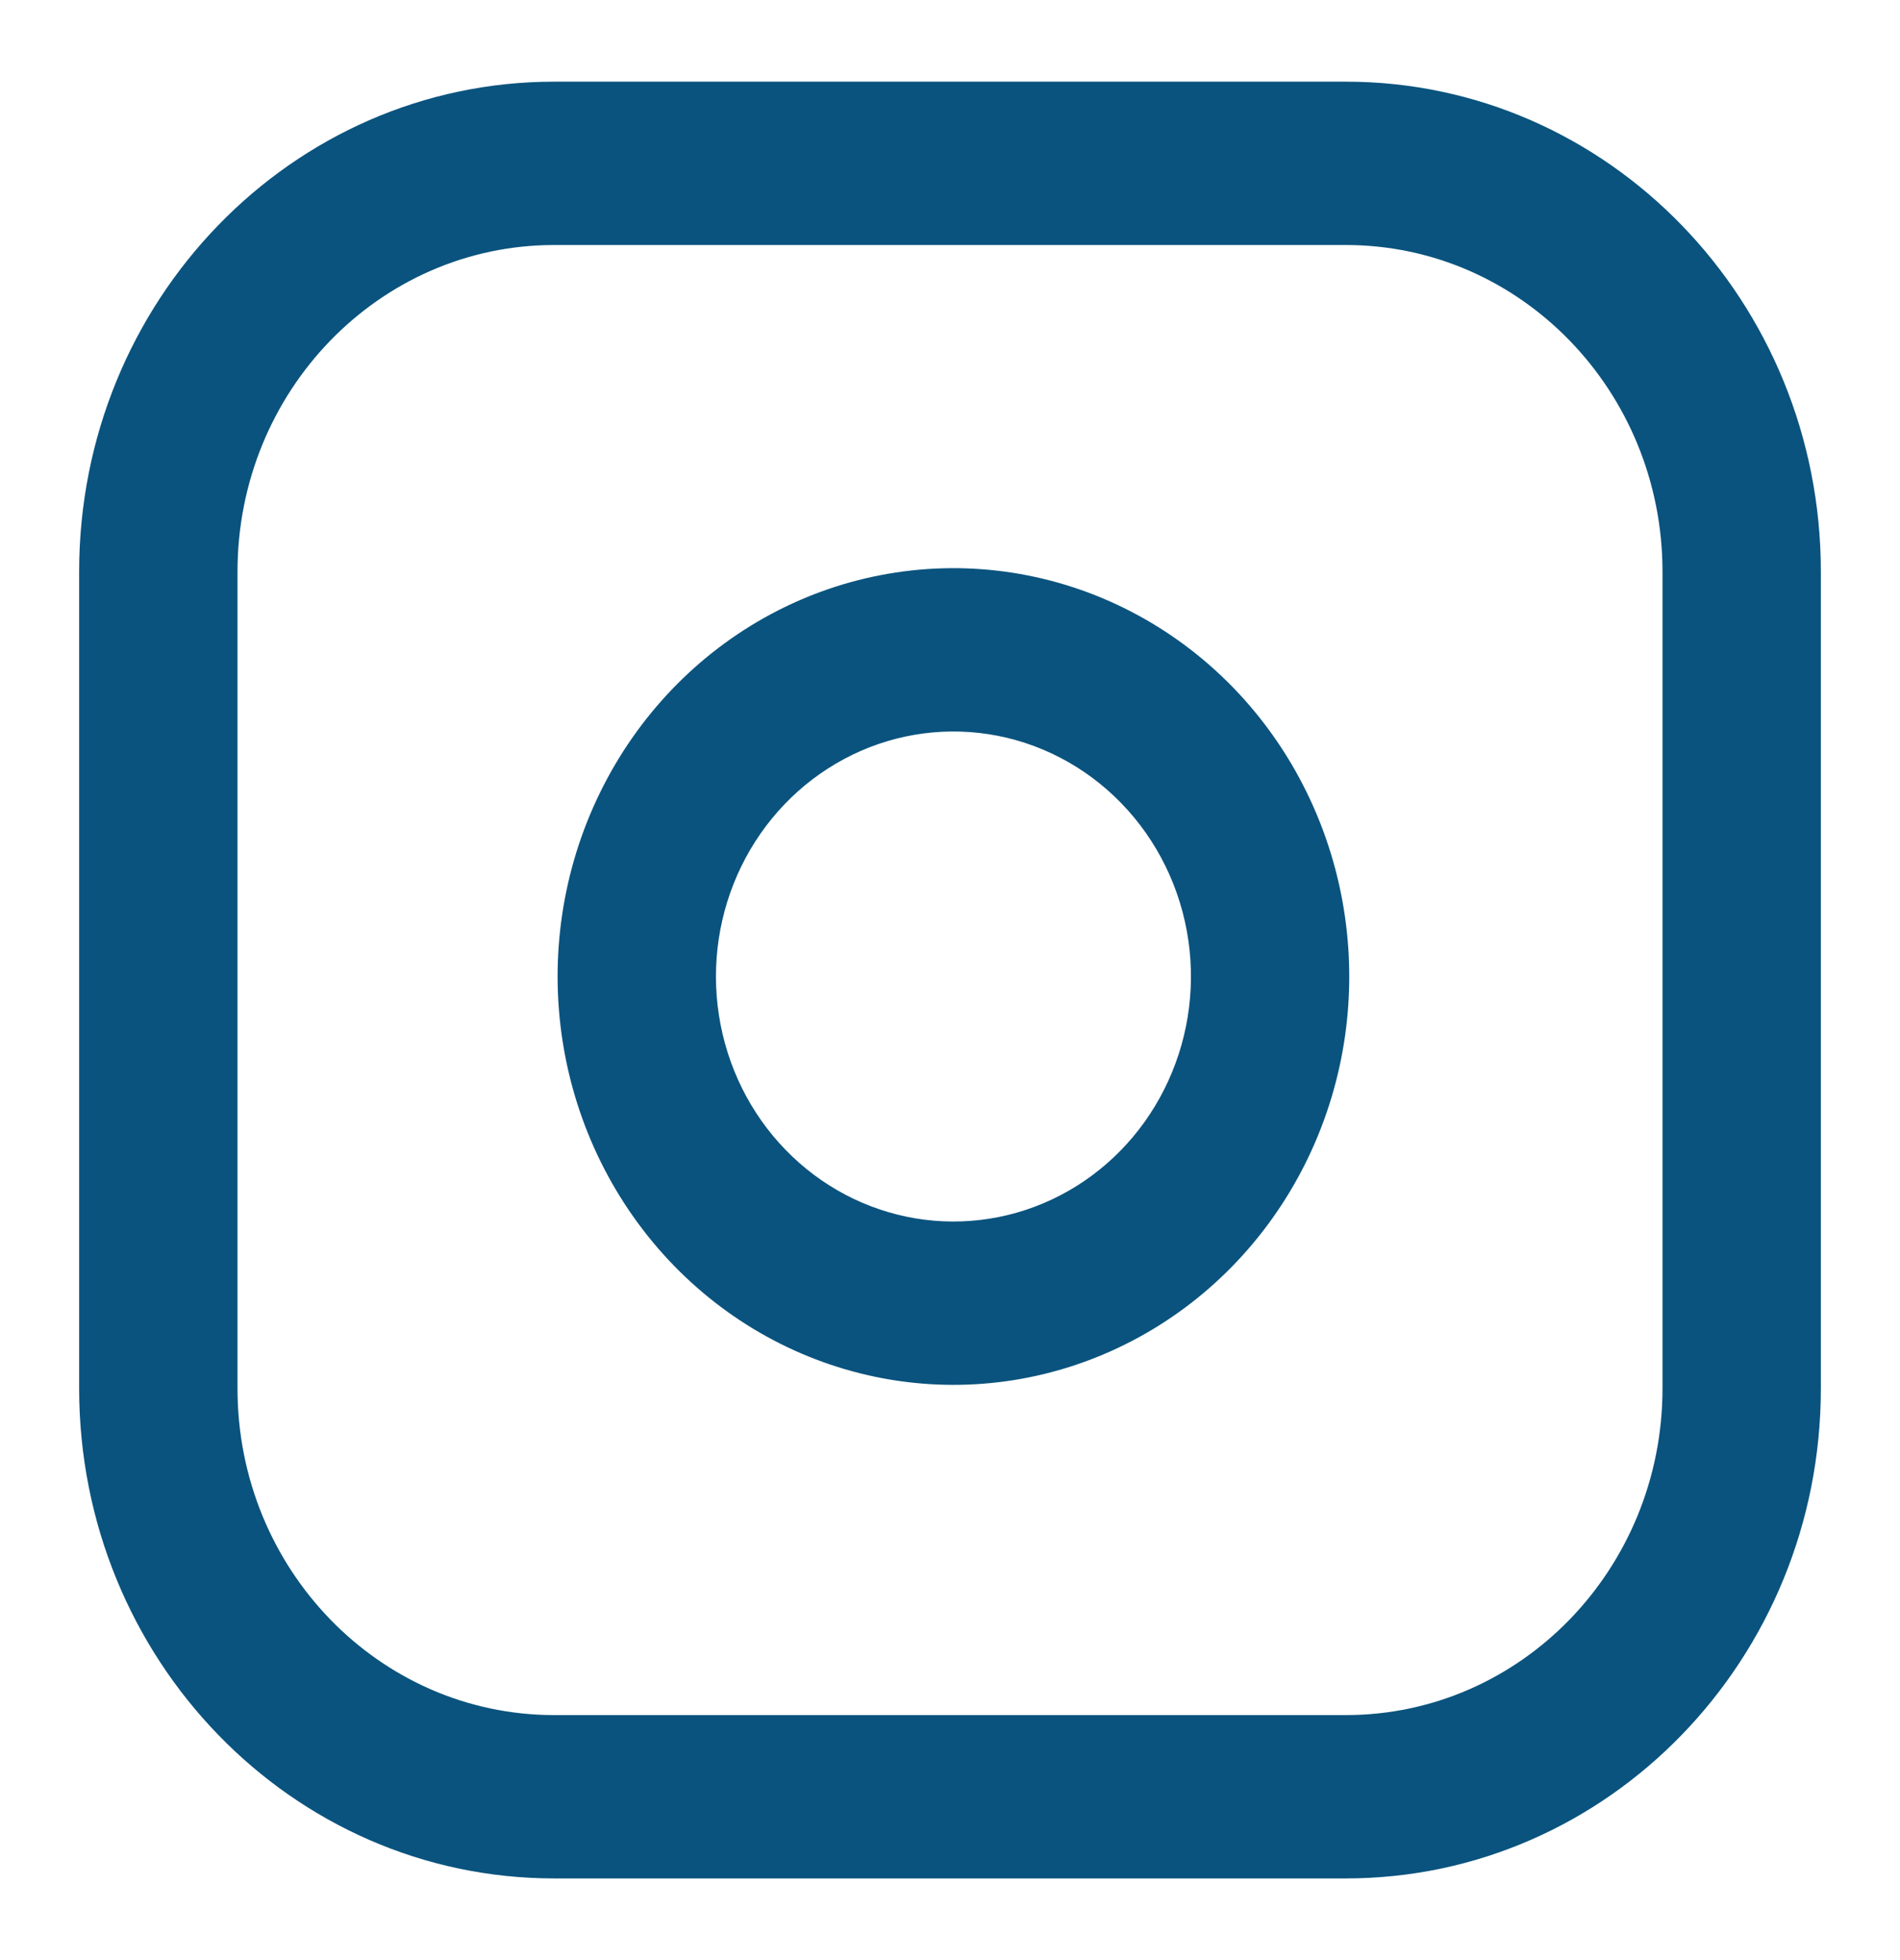<svg width="32" height="33" viewBox="0 0 32 33" fill="none" xmlns="http://www.w3.org/2000/svg">
<path fill-rule="evenodd" clip-rule="evenodd" d="M9.333 4.125C6.388 4.125 4 6.587 4 9.625V23.375C4 26.413 6.388 28.875 9.333 28.875H22.667C25.612 28.875 28 26.413 28 23.375V9.625C28 6.587 25.612 4.125 22.667 4.125H9.333ZM1.333 9.625C1.333 5.069 4.915 1.375 9.333 1.375H22.667C27.085 1.375 30.667 5.069 30.667 9.625V23.375C30.667 27.931 27.085 31.625 22.667 31.625H9.333C4.915 31.625 1.333 27.931 1.333 23.375V9.625Z" fill="#0A537E"/>
<path fill-rule="evenodd" clip-rule="evenodd" d="M16.645 12.36C15.812 12.233 14.962 12.379 14.216 12.779C13.469 13.179 12.863 13.811 12.485 14.586C12.107 15.361 11.975 16.239 12.109 17.096C12.242 17.952 12.634 18.744 13.229 19.357C13.824 19.971 14.592 20.375 15.422 20.513C16.253 20.651 17.105 20.515 17.856 20.125C18.608 19.735 19.221 19.11 19.608 18.34C19.996 17.57 20.138 16.694 20.015 15.835C19.889 14.96 19.493 14.149 18.886 13.524C18.279 12.898 17.493 12.49 16.645 12.36ZM12.987 10.338C14.232 9.672 15.649 9.428 17.036 9.64C18.451 9.856 19.76 10.536 20.772 11.579C21.783 12.622 22.442 13.973 22.652 15.432C22.858 16.862 22.621 18.323 21.975 19.607C21.329 20.89 20.308 21.931 19.055 22.581C17.802 23.232 16.383 23.458 14.999 23.228C13.614 22.998 12.335 22.324 11.344 21.302C10.352 20.279 9.699 18.96 9.476 17.533C9.253 16.105 9.472 14.641 10.103 13.35C10.733 12.058 11.743 11.004 12.987 10.338Z" fill="#0A537E"/>
</svg>
